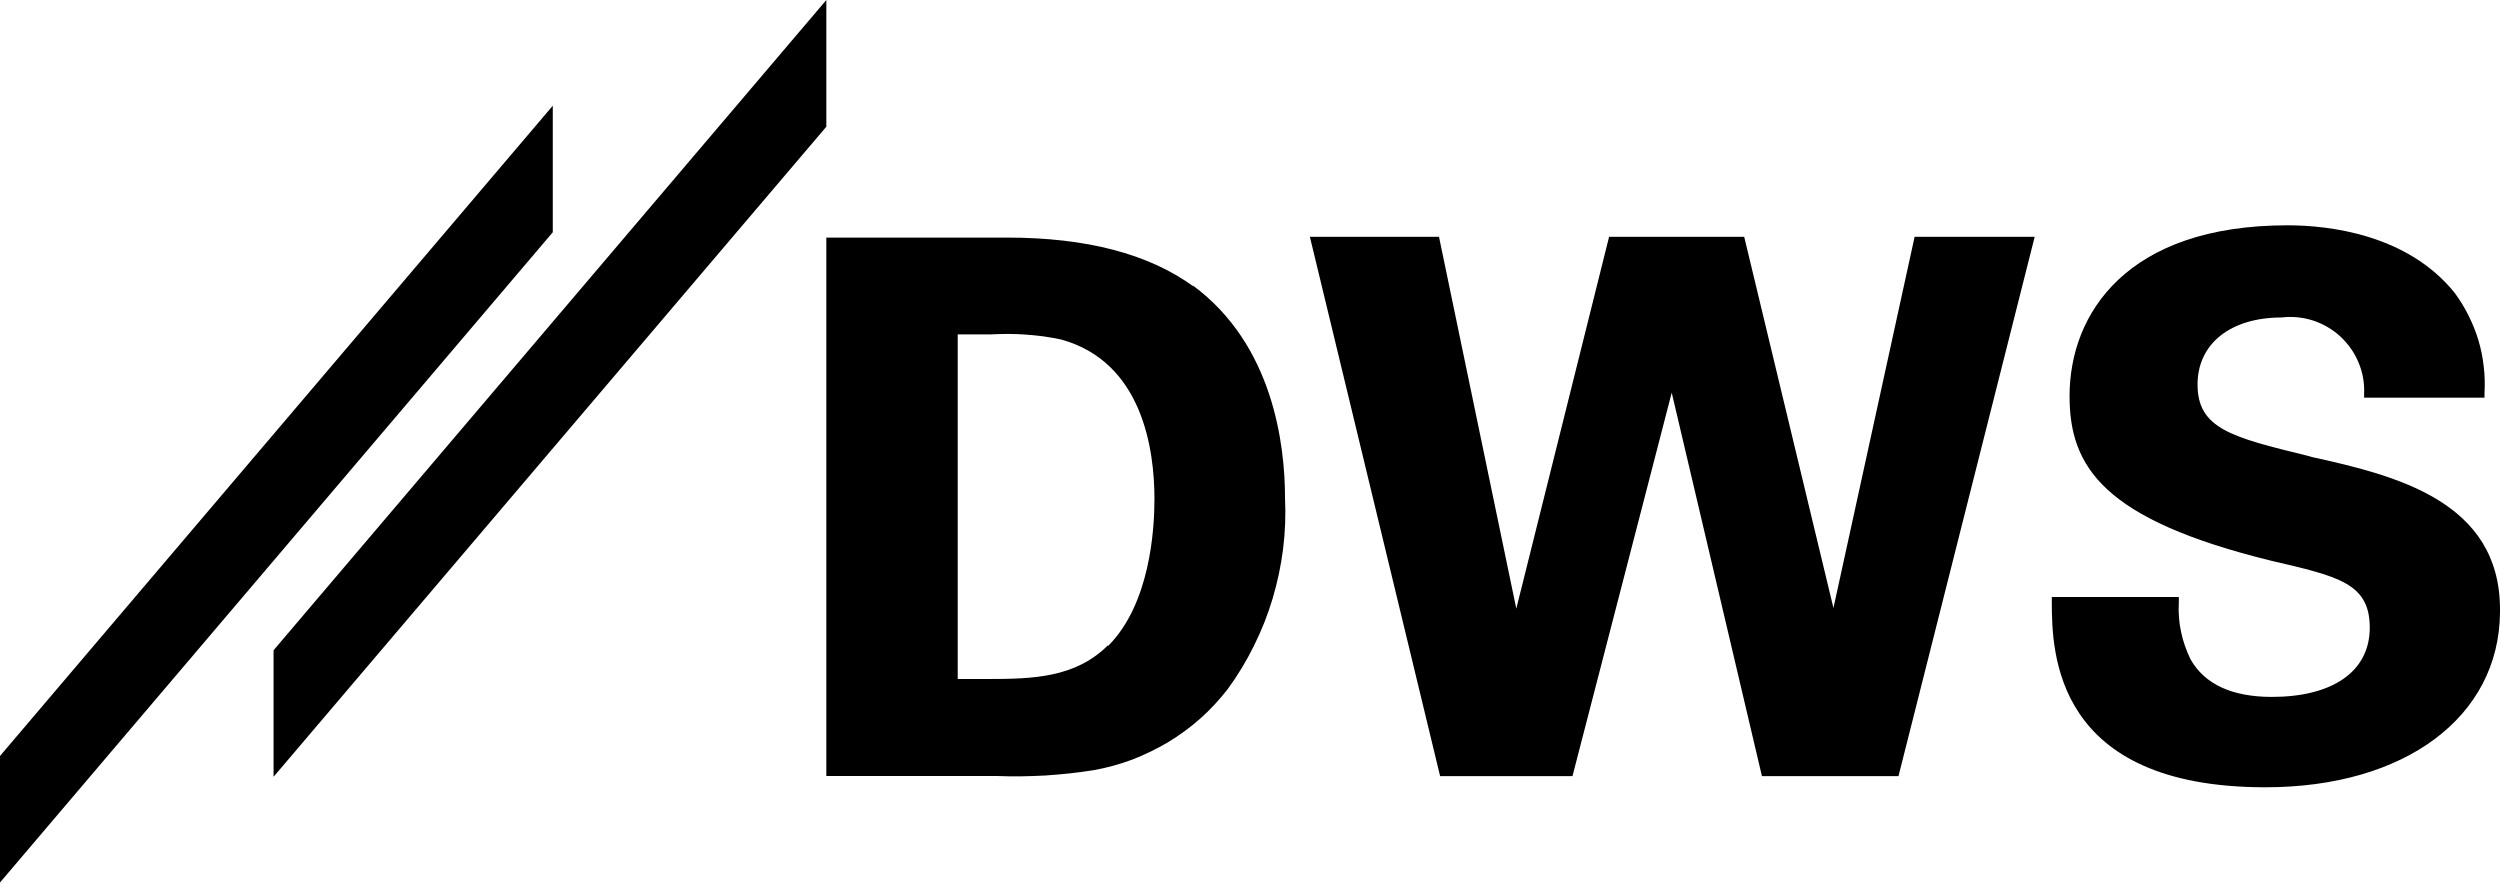 <?xml version="1.0" ?>
<svg xmlns="http://www.w3.org/2000/svg" version="1.2" viewBox="0 0 1549 547">
	<style>
		.s0 { fill: #000000 } 
	</style>
	<path id="Layer" class="s0" d="m512 0l-342.5 402.9v78.4l342.5-402.8v-78.5zm-512 468.4v78.4l342.5-402.9v-78.4l-342.5 402.9z"/>
	<path id="Layer" fill-rule="evenodd" class="s0" d="m1432.1 283.1c51.9 11.4 116.9 27.3 116.9 94.5v1.9c-0.6 64.8-58.9 108.3-145.4 108.3-130.8 0-132.3-83.5-132.3-115v-2.9h78.7v3.6q-0.3 4.6 0.1 9.1 0.3 4.5 1.3 8.9 0.9 4.5 2.4 8.7 1.5 4.3 3.5 8.4c8.9 15.5 25.8 23.2 50.4 23.2 36.8 0 60.6-15.2 60.6-42.9 0-27.7-19.7-31.8-61.2-41.5-103.7-25.5-124.8-57.9-124.8-102 0-51.1 35.5-105.8 135-105.8 26.1 0 74.3 5.7 103.4 41.6 3.3 4.4 6.2 9.1 8.7 14.1 2.5 5 4.6 10.1 6.2 15.4 1.6 5.4 2.7 10.8 3.3 16.3 0.7 5.5 0.8 11.1 0.5 16.6v2.8h-74.6v-2.6c0.3-6.6-0.9-13.2-3.5-19.3-2.5-6.1-6.4-11.5-11.2-16-4.9-4.5-10.6-7.8-16.9-9.9-6.3-2-12.9-2.7-19.5-1.9-31.7 0-52.1 16.3-52.1 41.5 0 27.4 21.2 32.7 67.8 44.1l2.6 0.7m-296 93.7l50.3-230h74.4l-84.4 334.2h-84.6l-55.9-237.6-61.5 237.6h-82l-80.7-334.2h80l47.9 230.4 57.5-230.4h83.7zm-397-199.9c49.8 36.7 57.2 98.5 57.2 131.9 0.5 10.5 0.1 21-1.2 31.4-1.3 10.4-3.5 20.7-6.5 30.8-3 10.1-6.9 19.9-11.6 29.3-4.6 9.4-10.1 18.4-16.3 26.9-5.1 6.5-10.7 12.6-16.9 18.1-6.2 5.5-12.9 10.4-20 14.7-7.1 4.2-14.6 7.8-22.3 10.8-7.8 2.9-15.8 5.1-23.9 6.5q-7.4 1.2-14.9 2-7.5 0.8-15 1.3-7.5 0.4-15 0.5-7.5 0.1-15-0.2h-105.6v-333.6h112c49.3 0 87.7 10.1 115.4 30.2zm-52.5 223.5c26.1-26 28.8-72.3 28.8-91.1 0-30.9-7.5-85.1-58-98.9q-5.4-1.1-10.8-1.9-5.5-0.7-11-1.1-5.4-0.4-10.9-0.4-5.5 0-11 0.3h-20.2v213.5h18.6c27.7 0 54.3-0.7 74.5-20.9z"/>
</svg>